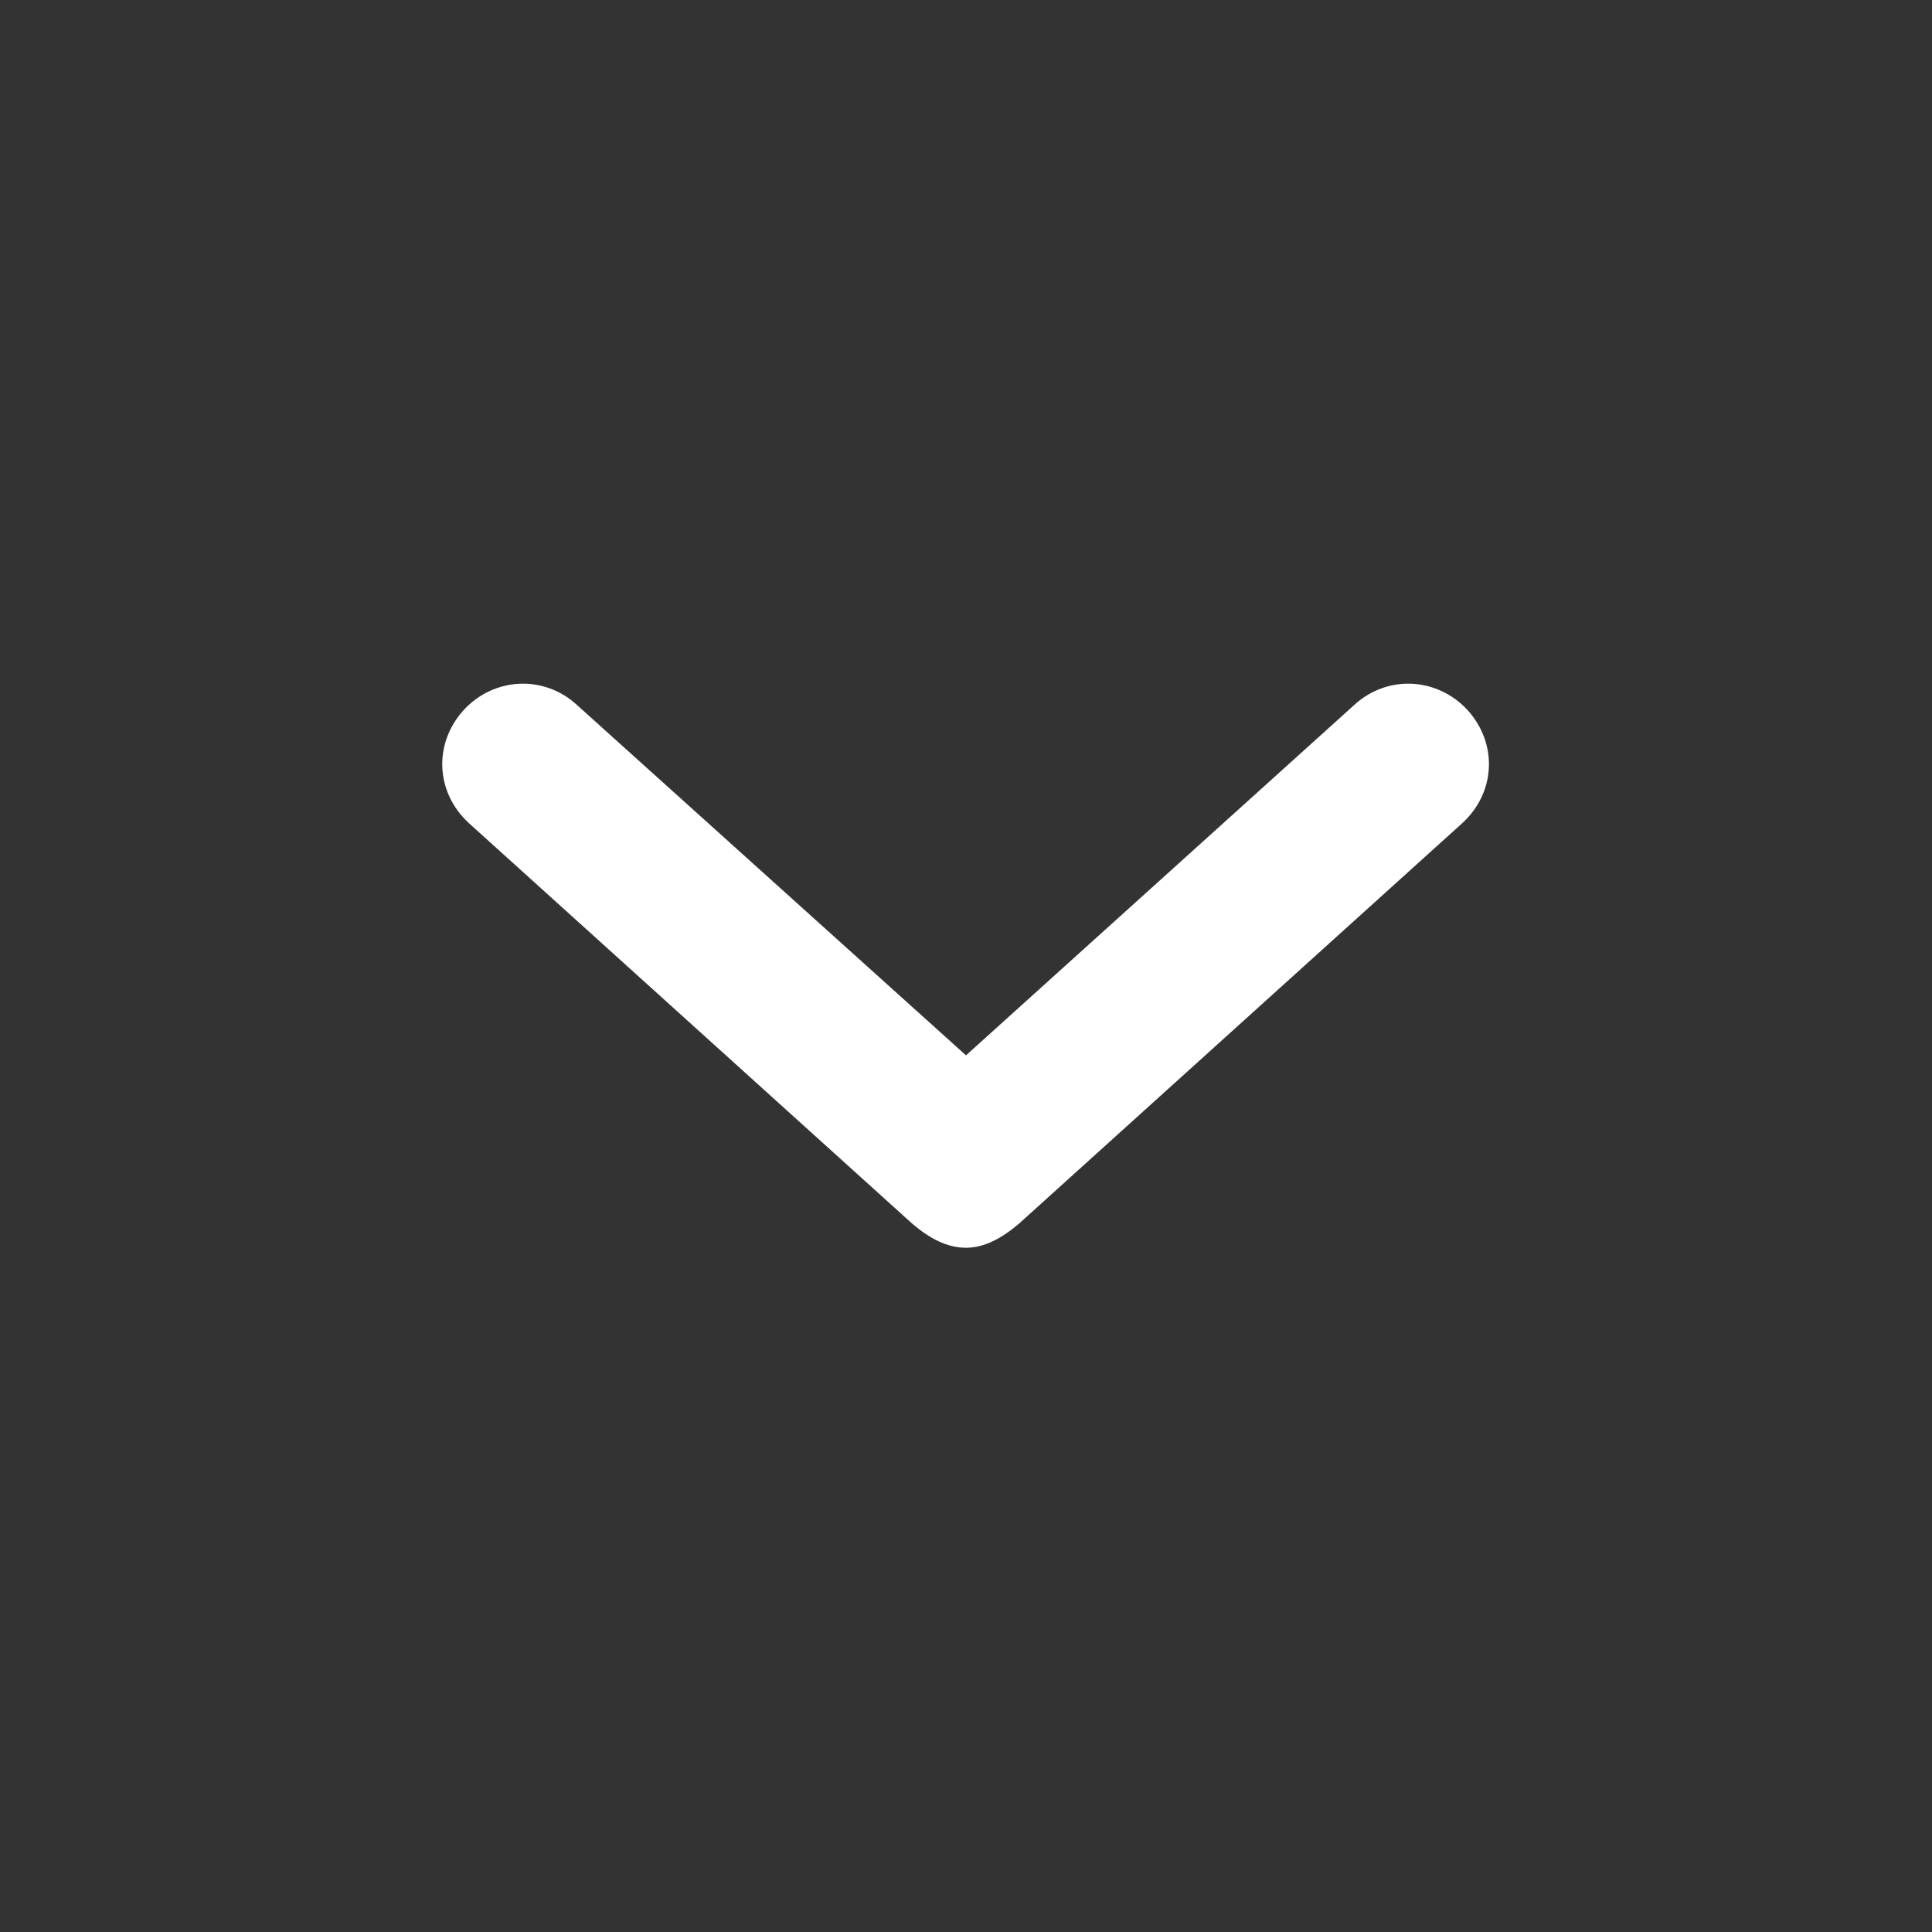 <svg width="24" height="24" viewBox="0 0 24 24" fill="none" xmlns="http://www.w3.org/2000/svg" xmlns:xlink="http://www.w3.org/1999/xlink">
	<rect x="0" y="0" width="24" height="24" fill="#333333" stroke="none"/>
	<desc>
			Created with Pixso.
	</desc>
	<defs/>
	<path id="Path" d="M7.17 8.76C6.76 8.38 6.14 8.41 5.76 8.82C5.38 9.24 5.41 9.85 5.83 10.23L11.32 15.19C11.55 15.39 11.77 15.5 12 15.5C12.22 15.5 12.44 15.39 12.67 15.19L18.16 10.23C18.58 9.85 18.61 9.24 18.23 8.82C17.85 8.41 17.23 8.38 16.82 8.76L12 13.11L7.17 8.76Z" fill="#FFFFFF" fill-opacity="1" fill-rule="evenodd"/>
</svg>
